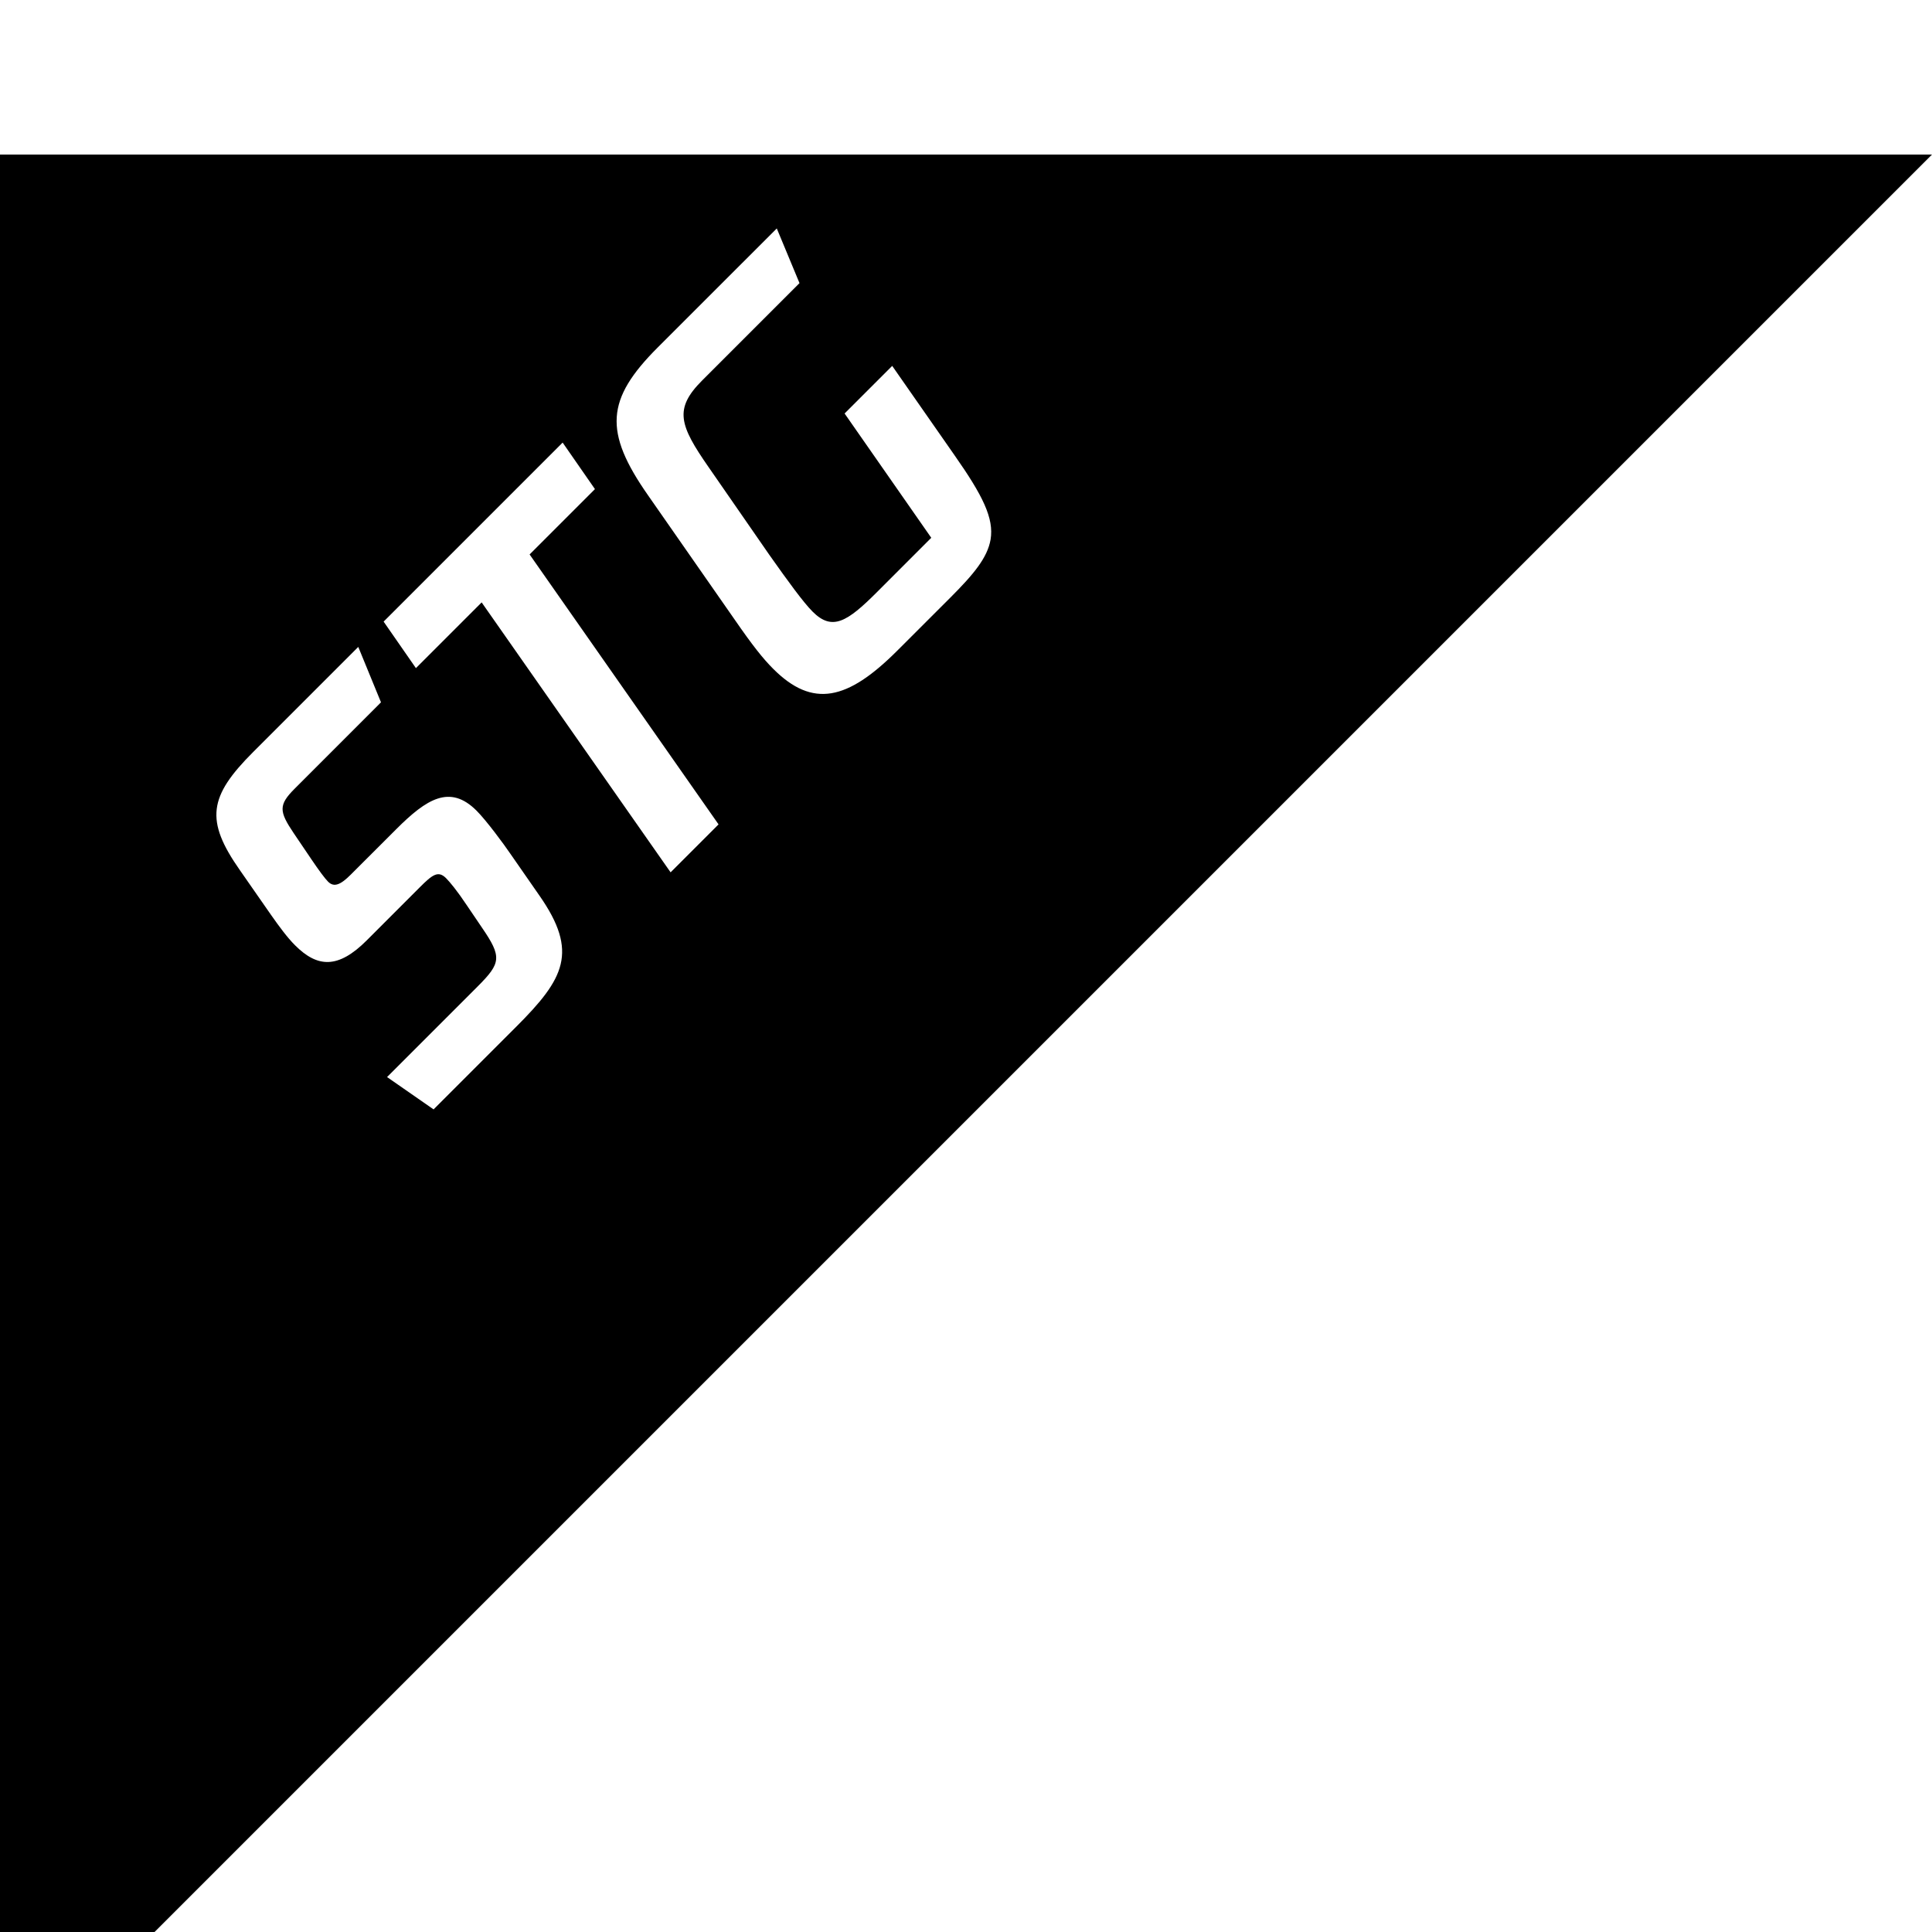 <svg xmlns="http://www.w3.org/2000/svg" width="50" height="50" viewBox="0 0 50 50" fill="none"><script xmlns=""/>
    <g clip-path="url(#clip0_425_15409)">
        <rect width="50" height="50" fill="white" style="fill:white;fill-opacity:0;"/>
        <g filter="url(#filter0_d_425_15409)">
            <path d="M0 50V0H50L0 50Z" fill="#25823F" style="fill:#25823F;fill:color(display-p3 0.146 0.511 0.248);fill-opacity:1;"/>
        </g>
        <path d="M11.221 28.711L10.017 27.874L12.361 25.53C12.967 24.923 12.995 24.767 12.471 24.004L12.085 23.434C11.828 23.048 11.644 22.828 11.543 22.726C11.34 22.524 11.193 22.634 10.862 22.965L9.493 24.335C8.748 25.08 8.215 25.043 7.636 24.464C7.434 24.262 7.231 23.986 7.011 23.673L6.211 22.524C5.301 21.228 5.402 20.612 6.551 19.463L9.272 16.742L9.86 18.176L7.627 20.41C7.204 20.833 7.222 20.998 7.599 21.559L8.059 22.239C8.252 22.524 8.408 22.736 8.491 22.818C8.647 22.975 8.822 22.892 9.079 22.634L10.256 21.458C11.037 20.677 11.644 20.29 12.333 20.98C12.591 21.237 13.05 21.862 13.206 22.092L13.96 23.177C14.98 24.638 14.604 25.328 13.363 26.569L11.221 28.711ZM14.561 11.454L15.397 12.658L13.706 14.349L18.596 21.335L17.355 22.576L12.465 15.59L10.764 17.291L9.928 16.087L14.561 11.454ZM24.101 13.918L21.858 10.701L23.09 9.469L24.699 11.776C25.434 12.824 25.728 13.413 25.636 13.964C25.554 14.433 25.204 14.856 24.598 15.463L23.219 16.841C21.932 18.128 21.031 18.331 20.011 17.31C19.744 17.044 19.468 16.694 19.018 16.042L16.775 12.824C15.617 11.17 15.681 10.333 17.023 8.991L20.103 5.912L20.691 7.327L18.172 9.846C17.437 10.581 17.584 11.004 18.338 12.089L19.91 14.359C20.397 15.049 20.792 15.591 21.031 15.83C21.537 16.336 21.923 16.097 22.695 15.325L24.101 13.918Z" fill="white" style="fill:white;fill-opacity:1;"/>
    </g>
    <defs>
        <filter id="filter0_d_425_15409" x="-4" y="0" width="58" height="58" filterUnits="userSpaceOnUse" color-interpolation-filters="sRGB">
            <feFlood flood-opacity="0" result="BackgroundImageFix"/>
            <feColorMatrix in="SourceAlpha" type="matrix" values="0 0 0 0 0 0 0 0 0 0 0 0 0 0 0 0 0 0 127 0" result="hardAlpha"/>
            <feOffset dy="4"/>
            <feGaussianBlur stdDeviation="2"/>
            <feComposite in2="hardAlpha" operator="out"/>
            <feColorMatrix type="matrix" values="0 0 0 0 0 0 0 0 0 0 0 0 0 0 0 0 0 0 0.25 0"/>
            <feBlend mode="normal" in2="BackgroundImageFix" result="effect1_dropShadow_425_15409"/>
            <feBlend mode="normal" in="SourceGraphic" in2="effect1_dropShadow_425_15409" result="shape"/>
        </filter>
        <clipPath id="clip0_425_15409">
            <rect width="50" height="50" fill="white" style="fill:white;fill-opacity:1;"/>
        </clipPath>
    </defs>
</svg>
